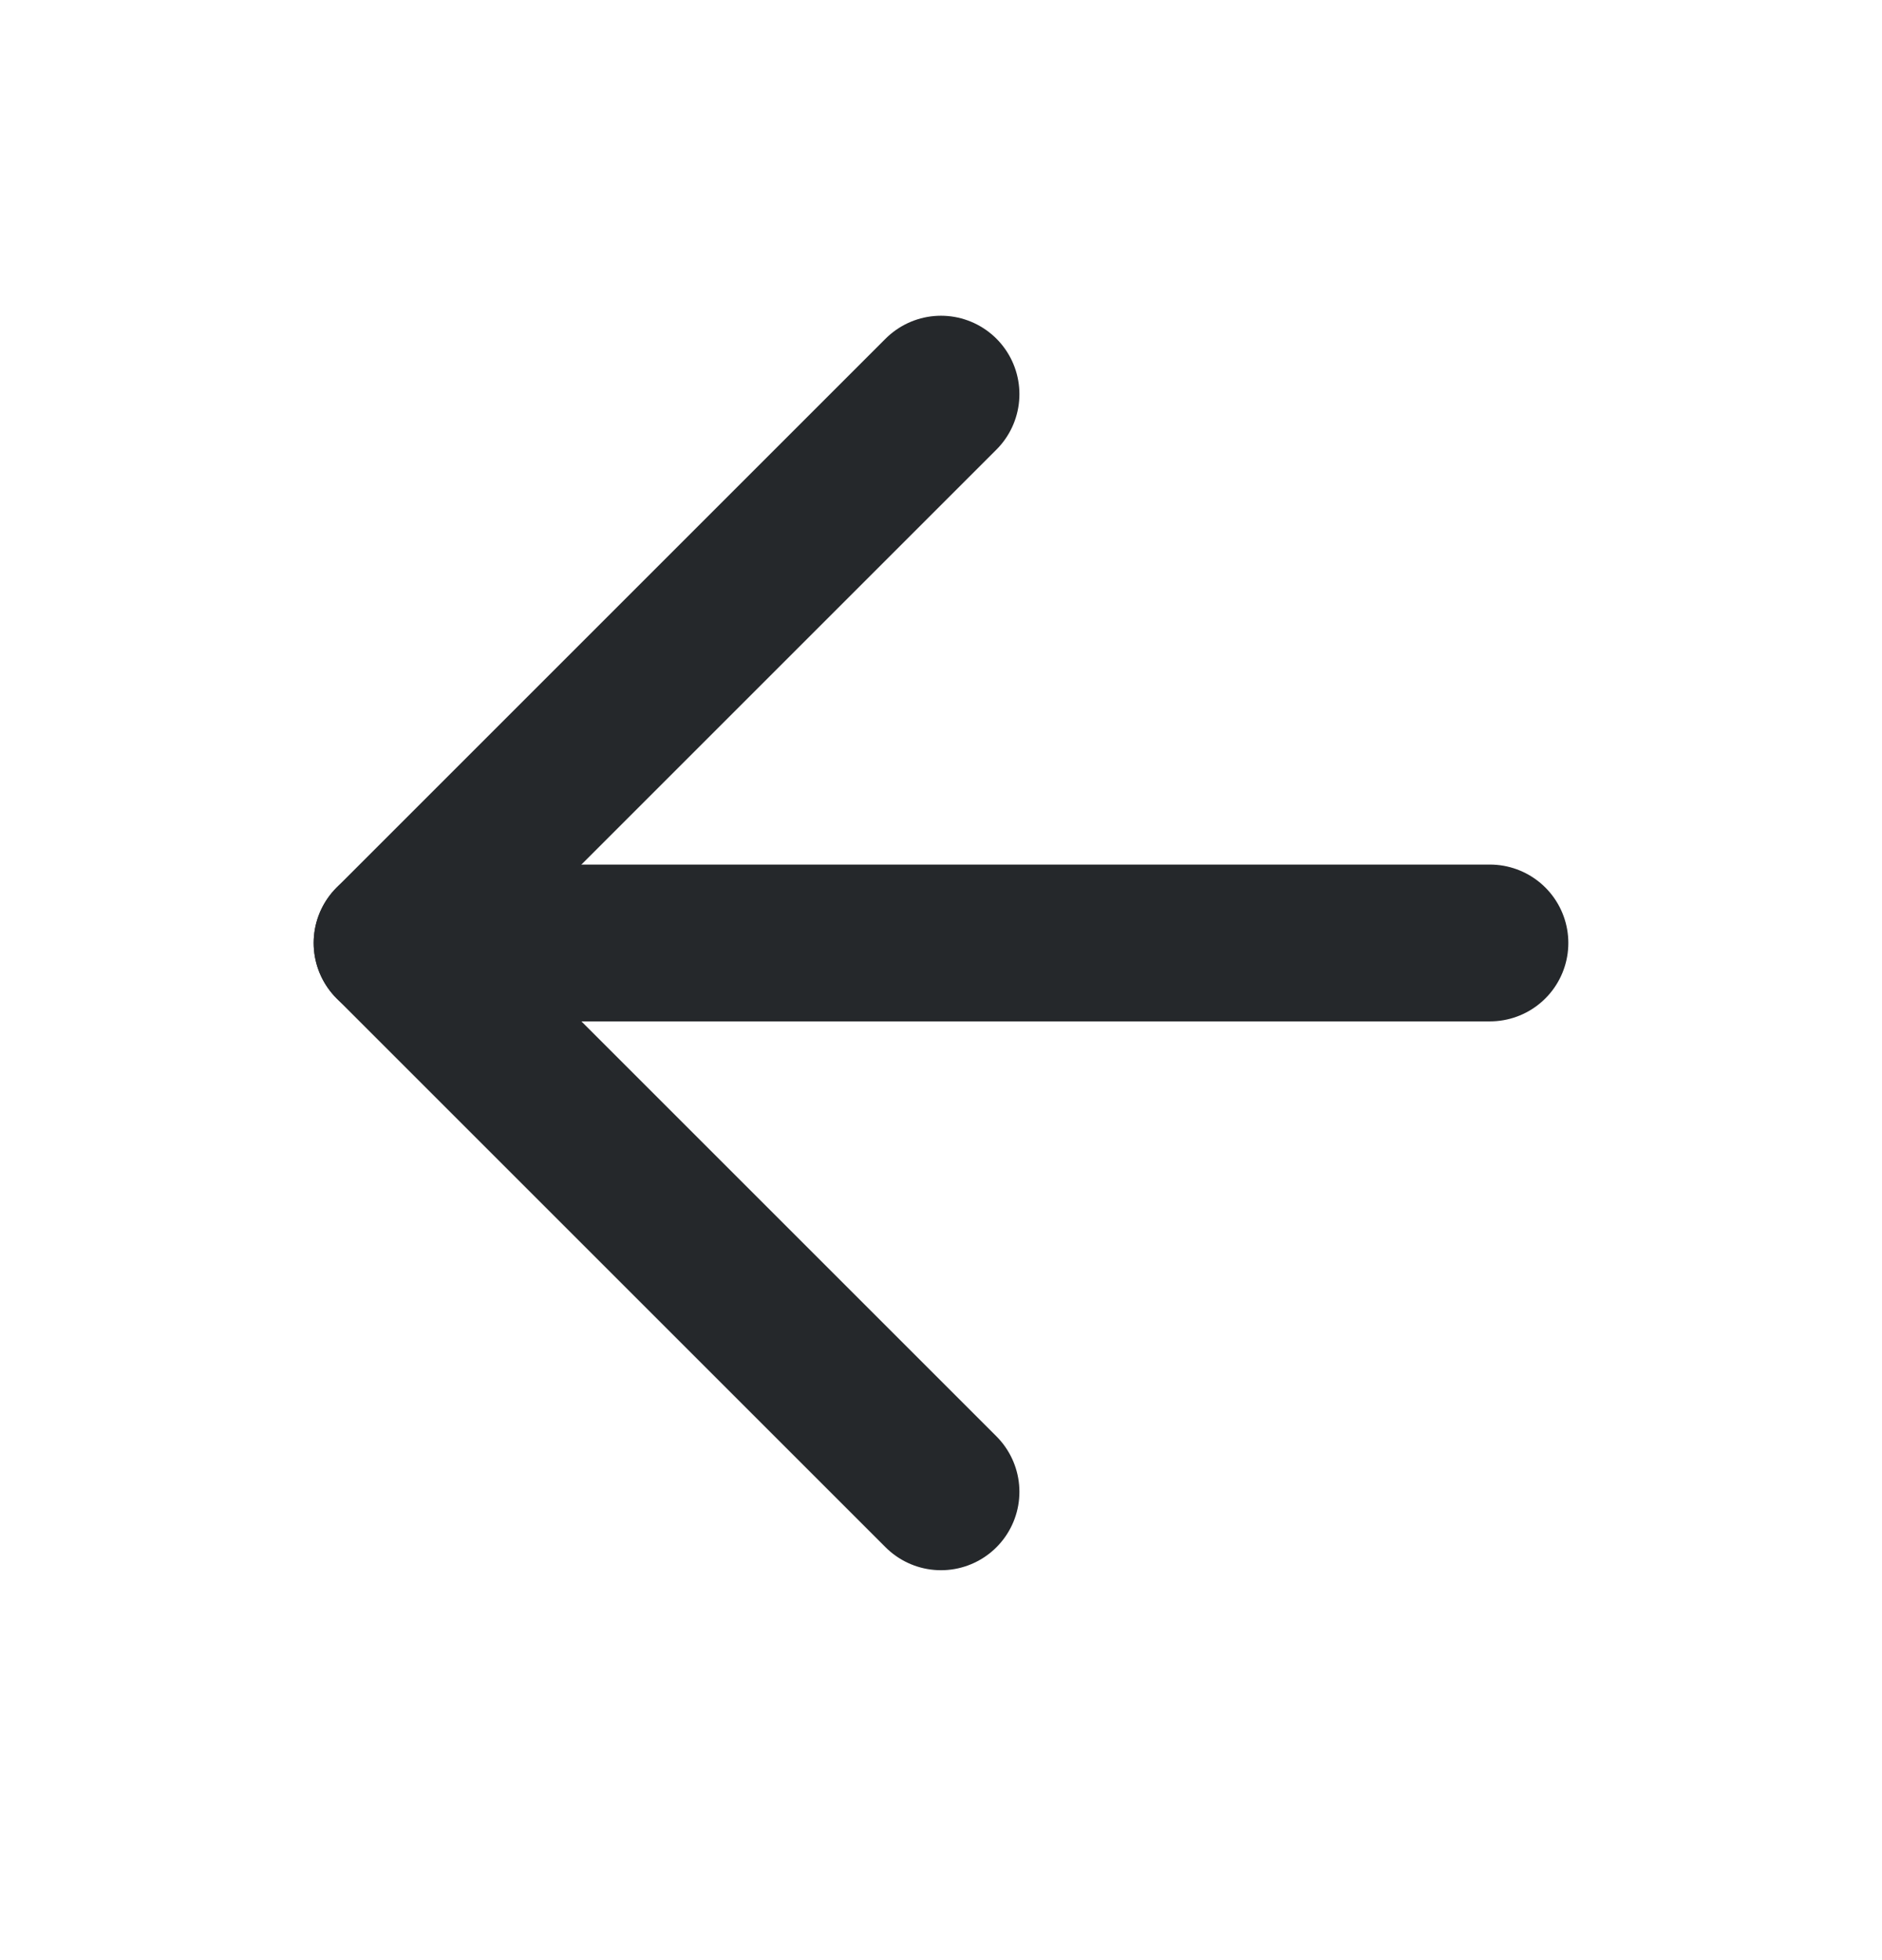 <svg xmlns="http://www.w3.org/2000/svg" width="24" height="25" viewBox="0 0 24 25" fill="none">
  <path d="M19 12.027H5" stroke="#25282B" stroke-width="2" stroke-linecap="round" stroke-linejoin="round"/>
  <path d="M12 19.027L5 12.027L12 5.027" stroke="#25282B" stroke-width="2" stroke-linecap="round" stroke-linejoin="round"/>
</svg>
